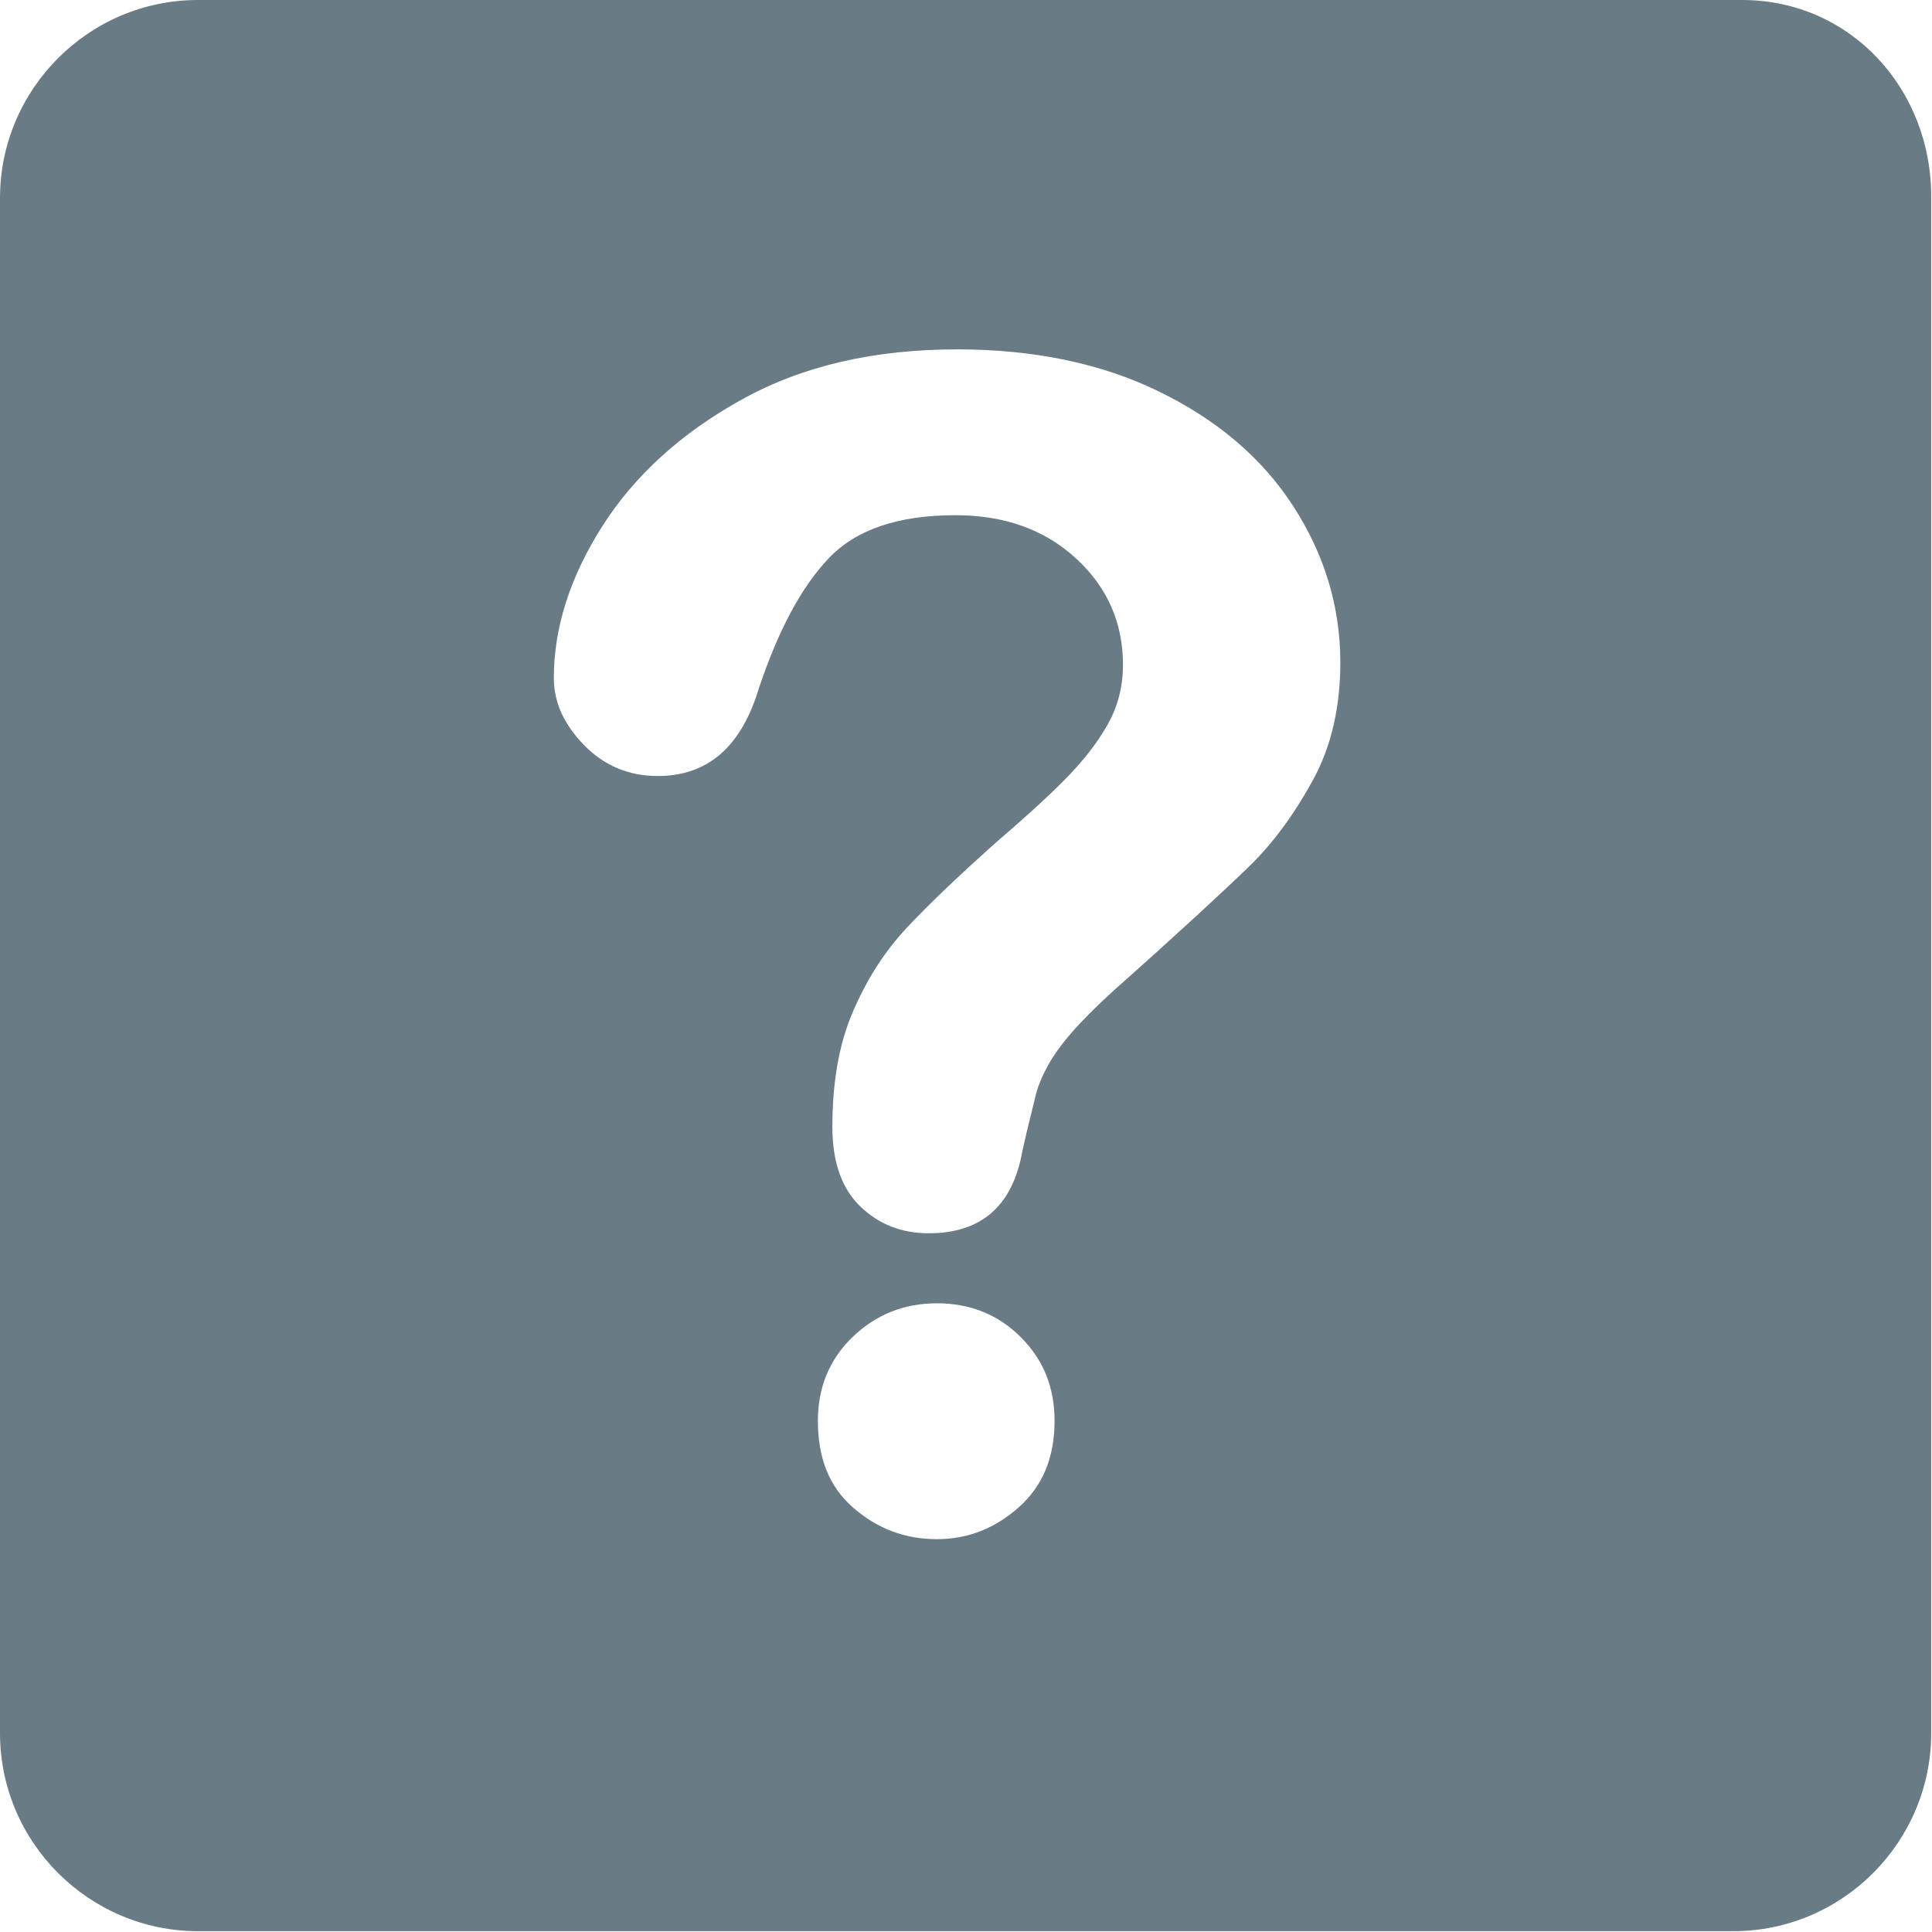 <?xml version="1.0" encoding="utf-8"?>
<!-- Generator: Adobe Illustrator 25.0.0, SVG Export Plug-In . SVG Version: 6.00 Build 0)  -->
<svg version="1.1" id="Ebene_1" xmlns="http://www.w3.org/2000/svg" xmlns:xlink="http://www.w3.org/1999/xlink" x="0px" y="0px"
	 viewBox="0 0 240 240" style="enable-background:new 0 0 240 240;" xml:space="preserve">
<style type="text/css">
	.st0{fill:#697C86;}
</style>
<desc>Created with Sketch.</desc>
<g id="Icons">
	<g id="Artboard" transform="translate(-390, -518)">
		<path id="undecided_service" class="st0" d="M606.4,518H414.6c-13.6,0-24.6,11.1-24.6,24.6v190.7c0,13.6,11.1,24.6,24.6,24.6
			h190.7c13.6,0,24.6-11.1,24.6-24.6V542.6C630,529.1,619.9,518,606.4,518z M458.8,602.2c0-6.2,2-12.5,6-18.8s9.8-11.6,17.4-15.8
			s16.5-6.2,26.7-6.2c9.4,0,17.8,1.7,25,5.2s12.8,8.2,16.7,14.2s5.9,12.5,5.9,19.5c0,5.5-1.1,10.4-3.4,14.6s-4.9,7.8-8,10.8
			s-8.6,8.1-16.7,15.3c-2.2,2-4,3.8-5.3,5.3s-2.3,2.9-3,4.2s-1.2,2.5-1.5,3.8s-0.9,3.5-1.6,6.7c-1.2,6.8-5.1,10.2-11.6,10.2
			c-3.4,0-6.2-1.1-8.5-3.3s-3.5-5.5-3.5-9.9c0-5.5,0.8-10.2,2.5-14.2s3.9-7.5,6.7-10.5s6.6-6.6,11.3-10.8c4.2-3.6,7.2-6.4,9-8.3
			s3.4-3.9,4.7-6.2s1.9-4.8,1.9-7.4c0-5.2-1.9-9.6-5.8-13.2s-8.9-5.4-15-5.4c-7.2,0-12.4,1.8-15.8,5.4s-6.2,8.9-8.6,16
			c-2.2,7.4-6.4,11-12.6,11c-3.6,0-6.7-1.3-9.2-3.9S458.8,605.2,458.8,602.2z M506.4,709.2c-4,0-7.4-1.3-10.4-3.9s-4.4-6.2-4.4-10.8
			c0-4.1,1.4-7.6,4.3-10.4s6.4-4.2,10.5-4.2c4.1,0,7.6,1.4,10.4,4.2s4.2,6.2,4.2,10.4c0,4.6-1.5,8.1-4.4,10.7
			S510.3,709.2,506.4,709.2z"/>
	</g>
</g>
</svg>
